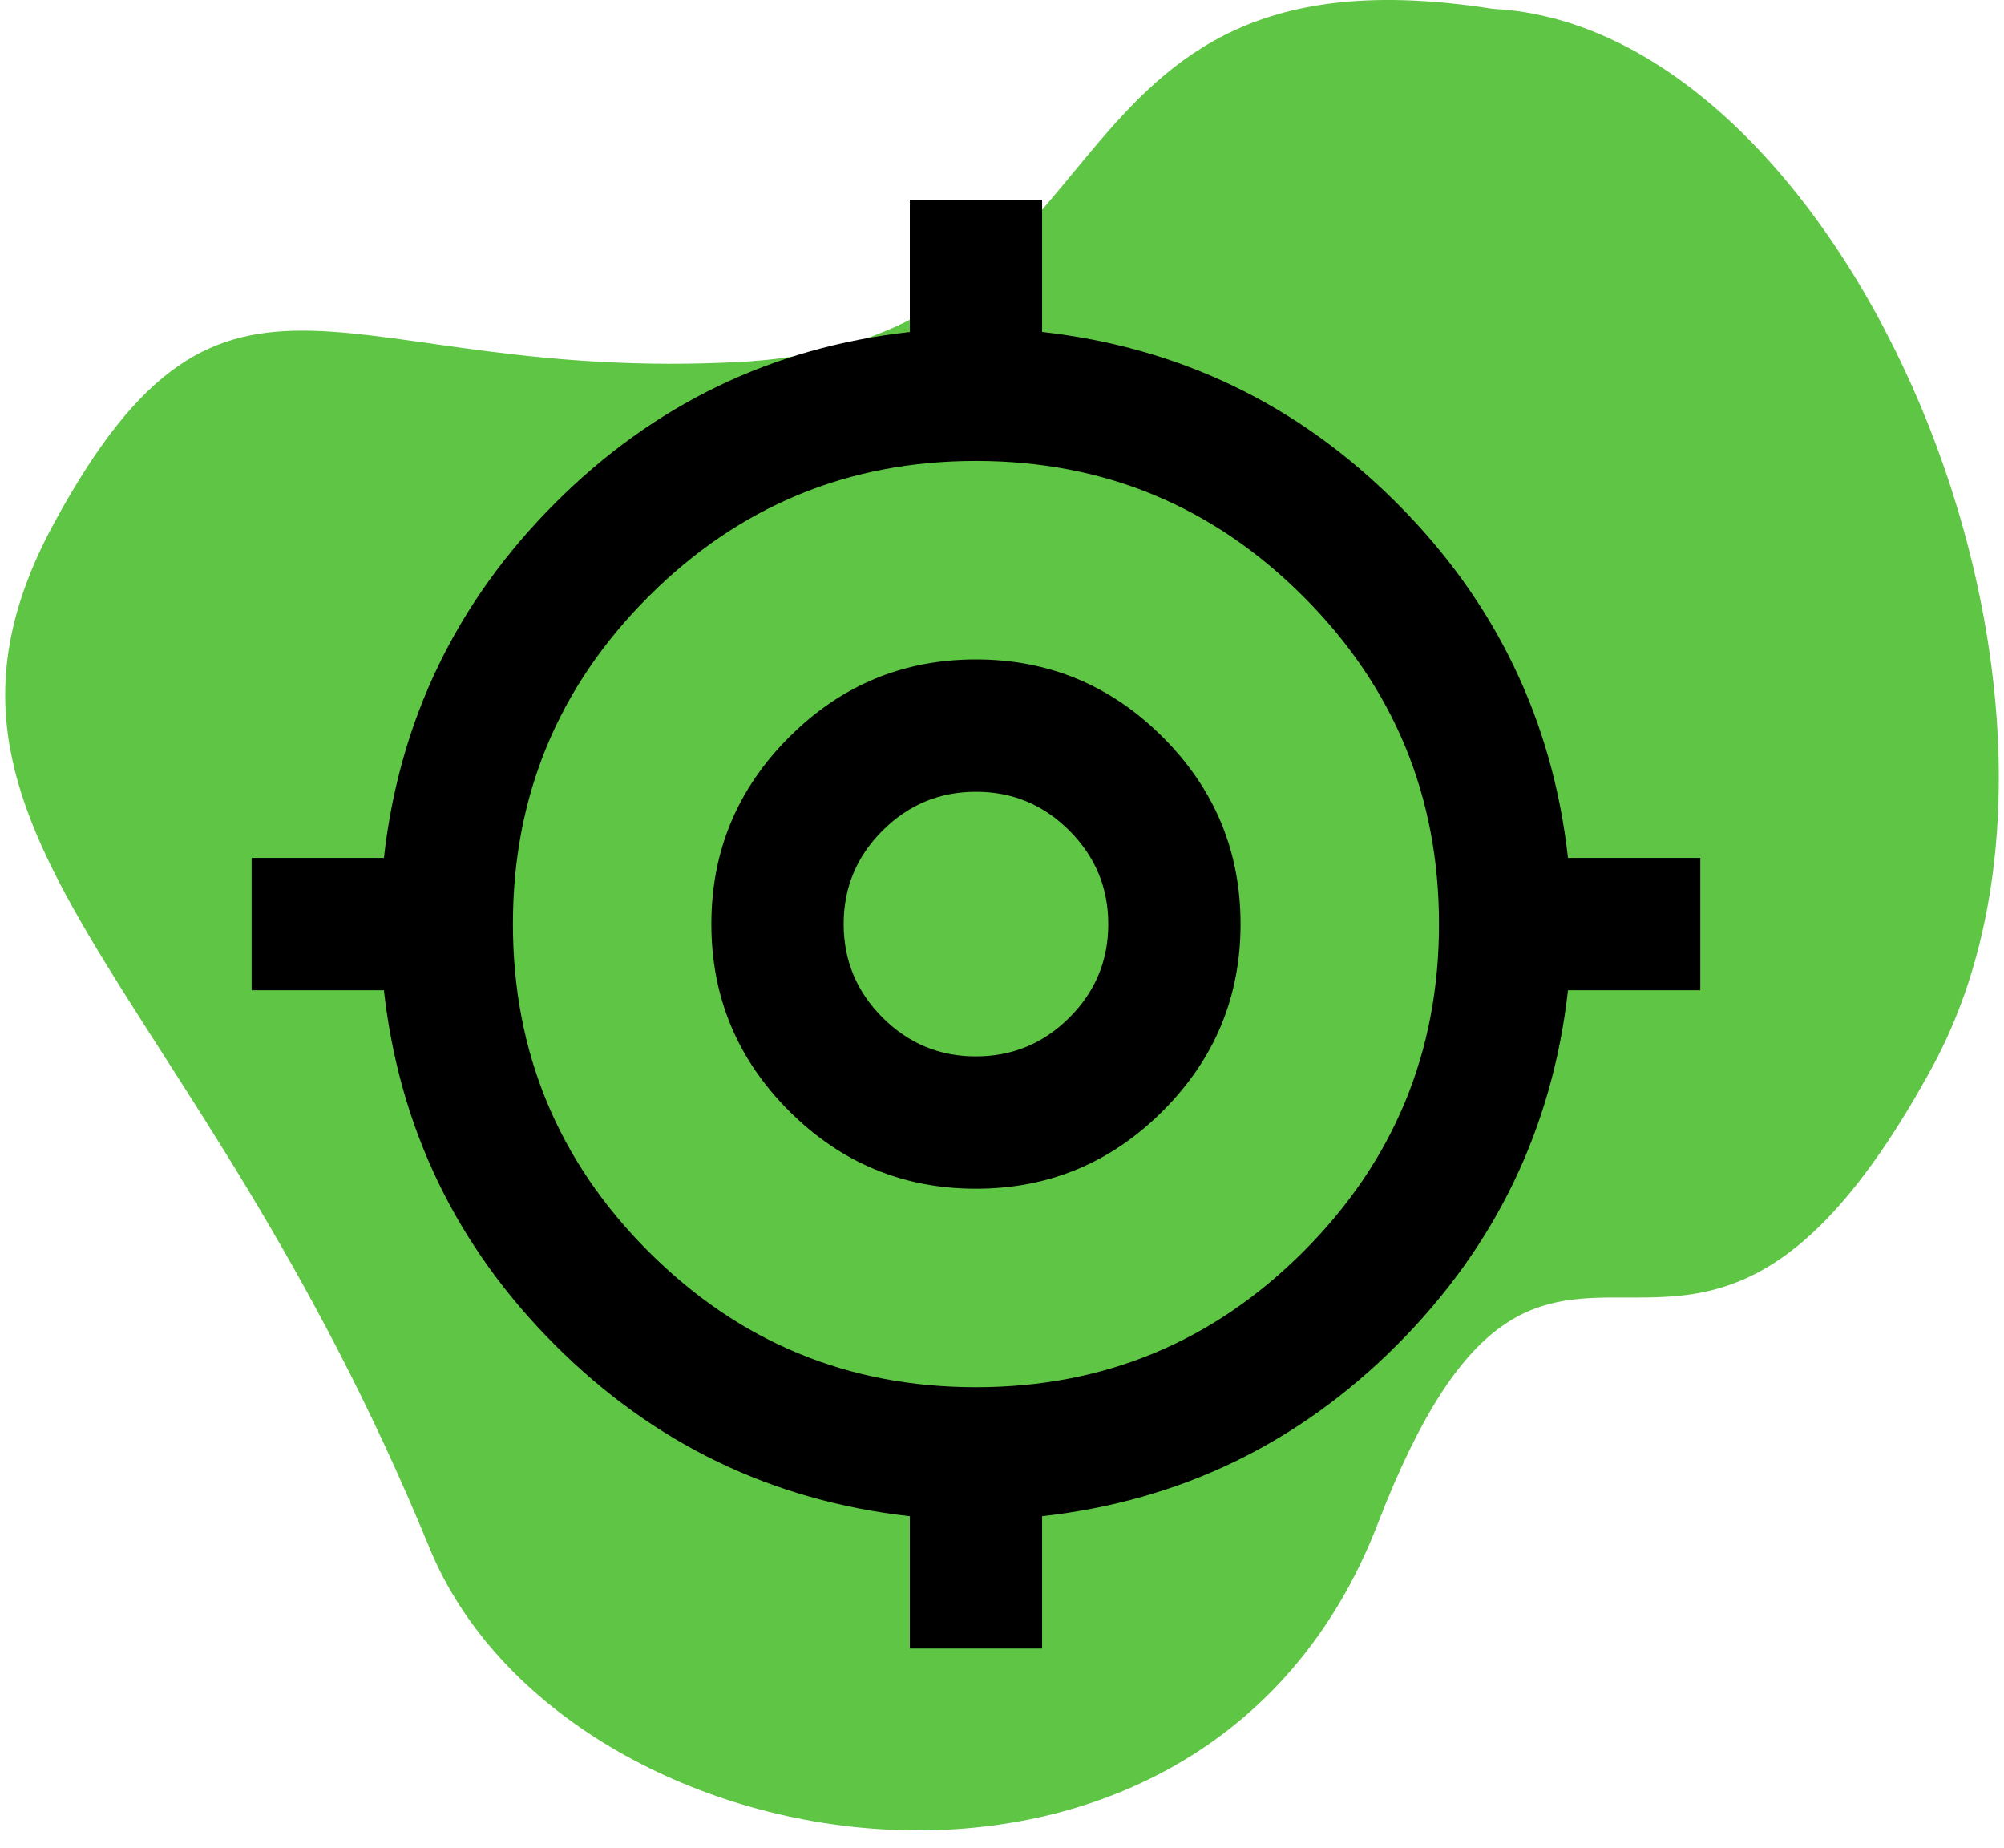 <svg width="77" height="71" viewBox="0 0 77 71" fill="none" xmlns="http://www.w3.org/2000/svg">
<path d="M74.26 40.962C81.964 26.767 70.939 1.01 57.352 0.34C39.447 -2.475 43.87 13.08 28.43 13.904C12.99 14.728 8.769 7.837 2.105 20.046C-4.475 32.101 7.383 37.24 16.5 59.46C21.674 72.071 46.188 76.032 52.936 58.541C59.684 41.05 64.632 58.706 74.26 40.962Z" fill="#5FC544"/>
<g clip-path="url(#clip0_1174_606)">
<path d="M34.958 63.331V58.248C29.662 57.655 25.119 55.463 21.327 51.673C17.534 47.882 15.343 43.339 14.751 38.042H9.668V32.958H14.751C15.344 27.663 17.537 23.12 21.329 19.327C25.121 15.535 29.664 13.344 34.958 12.752V7.669H40.041V12.752C45.336 13.345 49.88 15.538 53.672 19.33C57.464 23.122 59.656 27.665 60.247 32.958H65.331V38.042H60.247C59.654 43.337 57.462 47.88 53.672 51.673C49.881 55.465 45.338 57.657 40.041 58.248V63.331H34.958ZM37.499 53.292C42.413 53.292 46.607 51.555 50.081 48.081C53.554 44.608 55.291 40.414 55.291 35.5C55.291 30.586 53.554 26.392 50.081 22.919C46.607 19.445 42.413 17.708 37.499 17.708C32.585 17.708 28.392 19.445 24.918 22.919C21.444 26.392 19.708 30.586 19.708 35.5C19.708 40.414 21.444 44.608 24.918 48.081C28.392 51.555 32.585 53.292 37.499 53.292ZM37.499 45.667C34.703 45.667 32.31 44.671 30.319 42.68C28.328 40.689 27.333 38.296 27.333 35.5C27.333 32.704 28.328 30.311 30.319 28.32C32.31 26.329 34.703 25.333 37.499 25.333C40.295 25.333 42.688 26.329 44.679 28.32C46.67 30.311 47.666 32.704 47.666 35.5C47.666 38.296 46.67 40.689 44.679 42.68C42.688 44.671 40.295 45.667 37.499 45.667ZM37.499 40.583C38.897 40.583 40.094 40.086 41.091 39.091C42.087 38.097 42.584 36.9 42.583 35.5C42.583 34.102 42.084 32.905 41.088 31.909C40.092 30.912 38.895 30.415 37.499 30.417C36.101 30.417 34.904 30.915 33.908 31.911C32.911 32.907 32.414 34.104 32.416 35.5C32.416 36.898 32.914 38.095 33.91 39.091C34.907 40.088 36.103 40.585 37.499 40.583Z" fill="black"/>
</g>
<defs>
<clipPath id="clip0_1174_606">
<rect width="61" height="61" fill="white" transform="translate(7.2 5)"/>
</clipPath>
</defs>
</svg>
